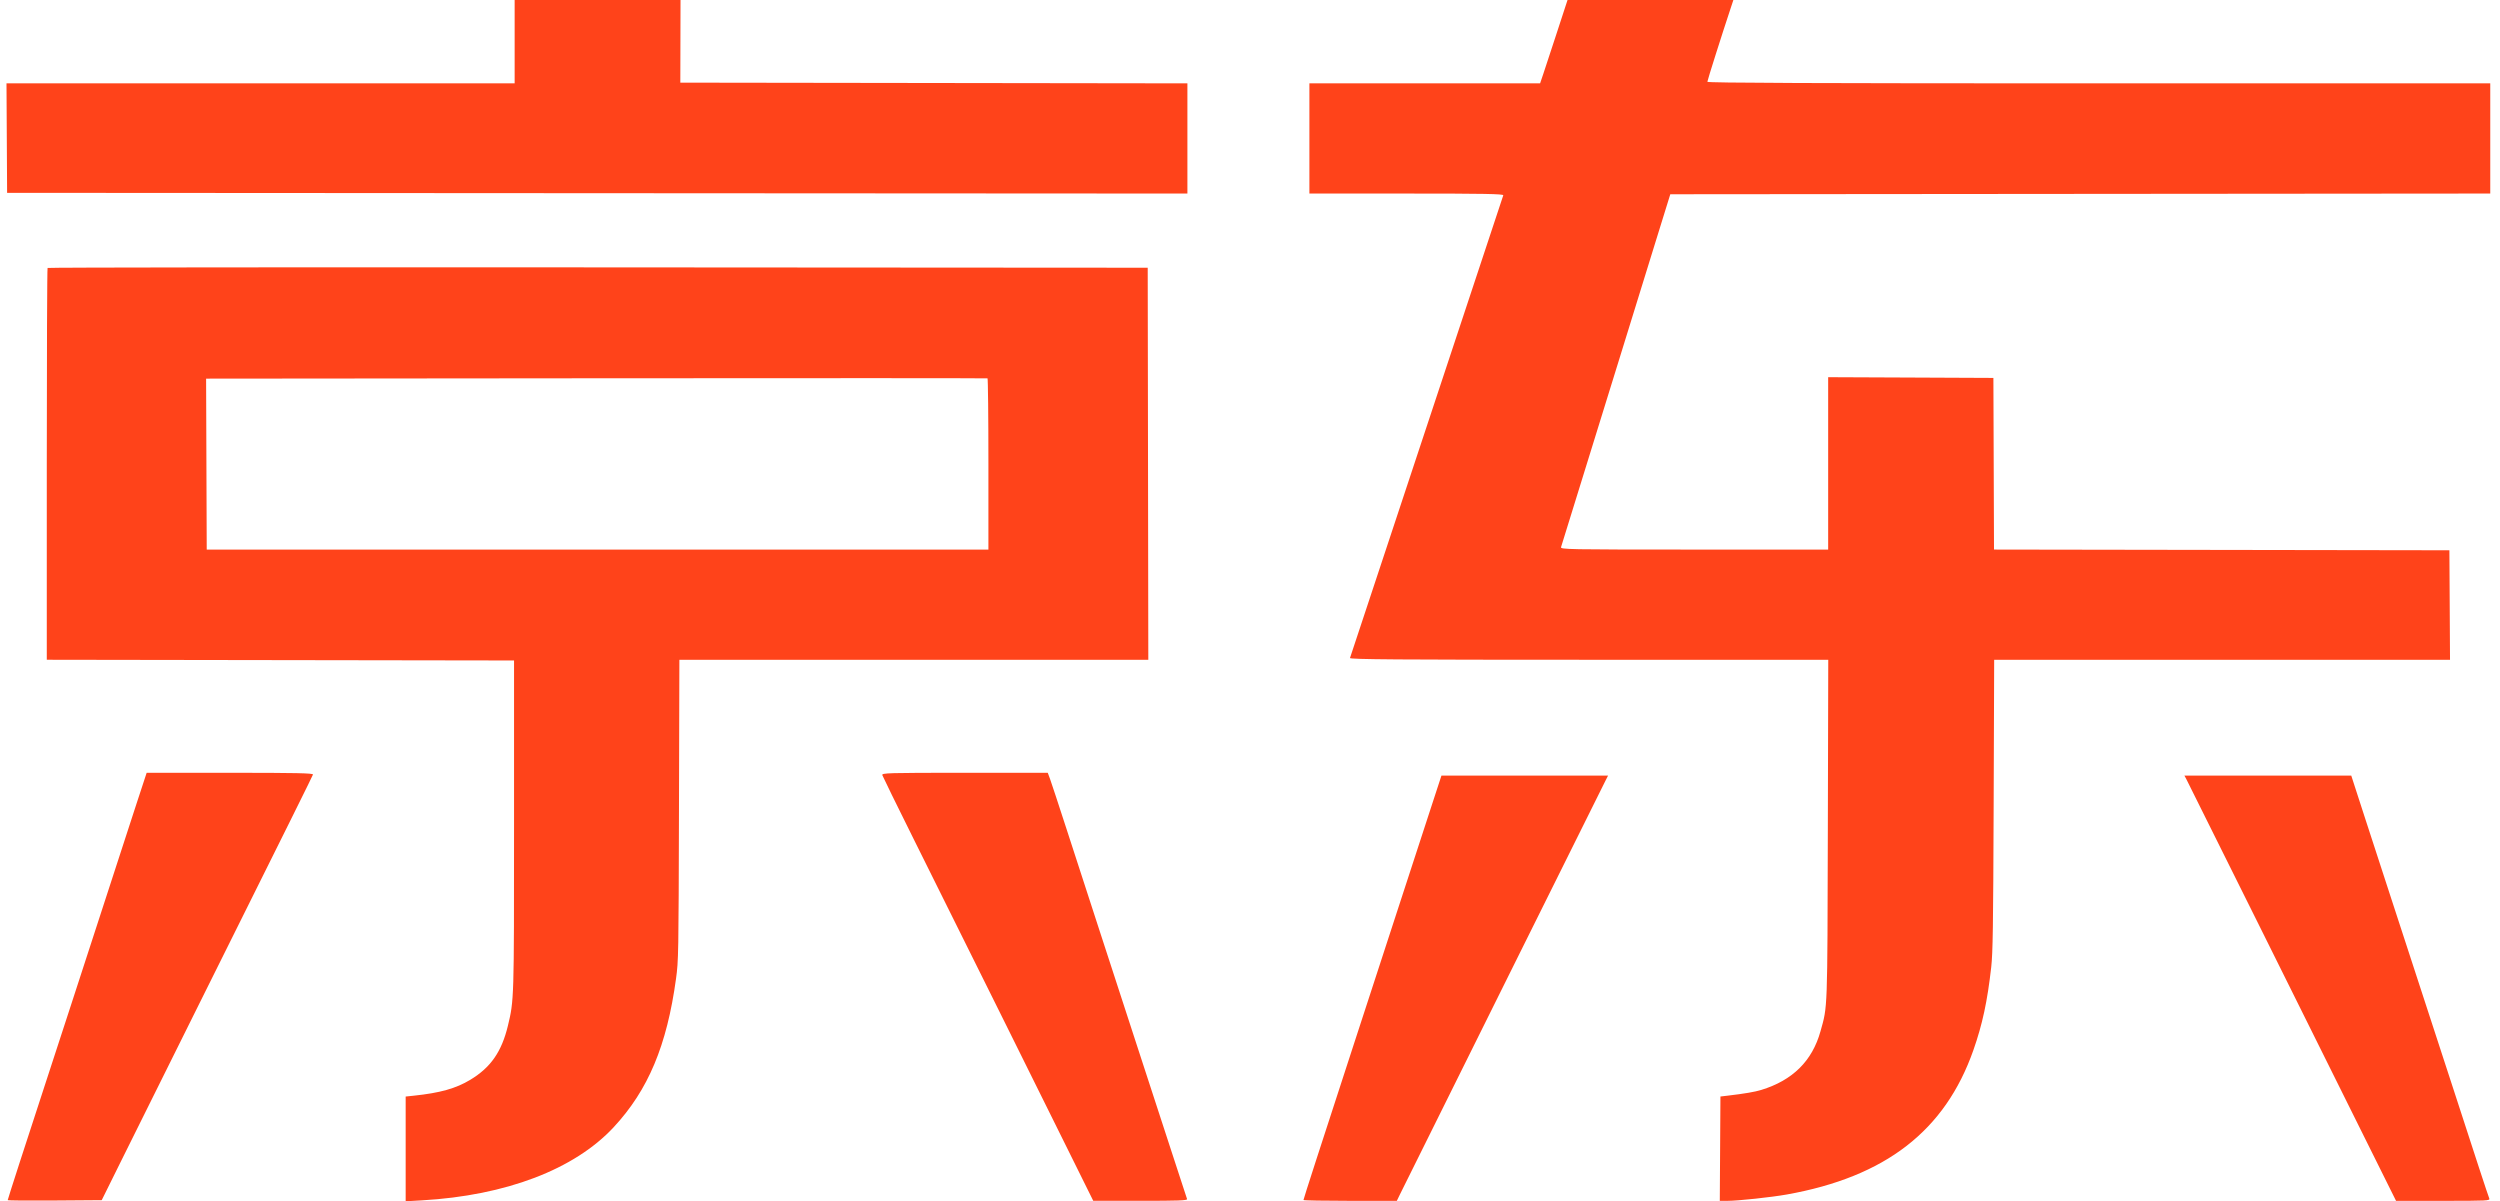 <svg width="154" height="74" viewBox="0 0 154 74" fill="none" xmlns="http://www.w3.org/2000/svg">
<path fill-rule="evenodd" clip-rule="evenodd" d="M31.702 2.567V5.135H16.051H0.4L0.419 8.507L0.438 11.879L36.791 11.901L73.144 11.923V8.529V5.135L57.526 5.113L41.908 5.091L41.914 2.546L41.92 0H36.811H31.702V2.567ZM96.496 0.196C96.46 0.304 96.169 1.194 95.849 2.176C95.529 3.157 95.178 4.224 95.069 4.547L94.87 5.135H87.764H80.659V8.529V11.923H86.649C91.413 11.923 92.632 11.945 92.602 12.031C92.55 12.184 91.337 15.844 90.144 19.451C89.377 21.768 86.219 31.3 83.159 40.533C83.131 40.62 86.103 40.642 97.872 40.642H112.621L112.595 51.063C112.566 62.433 112.584 61.944 112.141 63.531C111.631 65.356 110.429 66.546 108.493 67.14C108.091 67.263 107.475 67.368 106.397 67.496L105.979 67.545L105.959 70.759L105.939 73.973L106.414 73.973C107.051 73.972 109.114 73.751 110.062 73.582C116.145 72.497 119.814 69.659 121.56 64.69C122.117 63.103 122.424 61.673 122.66 59.57C122.758 58.688 122.782 57.136 122.809 49.584L122.841 40.642H136.881H150.921L150.902 37.269L150.883 33.897L136.857 33.875L122.831 33.853L122.812 28.566L122.793 23.28L117.704 23.257L112.615 23.235V28.544V33.854H104.363C96.533 33.854 96.113 33.846 96.161 33.701C96.23 33.491 98.115 27.403 99.752 22.105C100.499 19.688 101.51 16.418 102 14.838L102.89 11.966L128.145 11.944L153.4 11.922V8.529V5.135H129.287C111.852 5.135 105.173 5.108 105.173 5.039C105.173 4.96 106.071 2.124 106.625 0.457L106.776 0H101.668H96.56L96.496 0.196ZM2.931 16.506C2.904 16.538 2.882 21.982 2.882 28.603V40.641L17.274 40.663L31.665 40.685V50.78C31.665 61.621 31.666 61.607 31.288 63.182C30.901 64.79 30.229 65.757 28.966 66.518C28.08 67.052 27.107 67.325 25.482 67.495L24.989 67.547V70.774V74L25.993 73.942C31.168 73.644 35.383 72.036 37.799 69.44C39.928 67.15 41.08 64.407 41.644 60.28C41.795 59.17 41.801 58.853 41.825 49.888L41.85 40.642H56.293H70.736L70.718 28.567L70.699 16.492L36.84 16.47C18.217 16.458 2.958 16.474 2.931 16.506ZM60.886 28.594V33.854H36.81H12.734L12.715 28.588L12.696 23.324L36.736 23.302C49.959 23.29 60.801 23.292 60.831 23.307C60.861 23.322 60.886 25.701 60.886 28.594ZM8.356 49.671C7.736 51.562 6.974 53.904 4.342 62.007C3.829 63.587 3.114 65.78 2.752 66.88C1.69 70.117 0.475 73.876 0.475 73.927C0.475 73.954 1.778 73.965 3.371 73.952L6.266 73.93L7.482 71.475C8.934 68.541 9.06 68.288 12.295 61.789C17.864 50.602 19.246 47.817 19.279 47.713C19.307 47.626 18.256 47.604 14.174 47.604H9.034L8.356 49.671ZM54.352 47.751C54.378 47.833 55.257 49.624 56.305 51.733C60.176 59.518 60.569 60.309 61.611 62.407C62.195 63.584 63.724 66.666 65.008 69.257L67.343 73.968L70.251 73.97C72.548 73.973 73.152 73.95 73.124 73.864C73.105 73.805 72.679 72.502 72.178 70.971C71.677 69.439 70.738 66.561 70.092 64.574C69.446 62.588 68.394 59.357 67.754 57.395C67.115 55.432 66.192 52.593 65.704 51.085C65.215 49.577 64.754 48.177 64.679 47.974L64.542 47.604H59.423C54.641 47.604 54.307 47.614 54.352 47.751ZM88.146 49.758C87.79 50.847 86.899 53.578 86.166 55.828C85.432 58.078 84.219 61.798 83.47 64.096C81.354 70.584 80.294 73.862 80.294 73.92C80.294 73.949 81.587 73.973 83.169 73.973H86.044L86.244 73.56C86.487 73.058 90.545 64.885 91.786 62.399C92.275 61.417 93.102 59.753 93.623 58.7C94.718 56.484 98.697 48.48 98.912 48.061L99.056 47.778H93.924H88.793L88.146 49.758ZM134.667 47.974C134.725 48.081 136.768 52.184 139.205 57.09C141.643 61.996 144.528 67.802 145.617 69.992L147.597 73.973H150.501C153.244 73.973 153.402 73.965 153.338 73.821C153.272 73.669 152.467 71.216 151.173 67.222C150.486 65.101 148.823 60.004 147.314 55.393C146.859 54.005 146.117 51.724 145.663 50.324L144.838 47.778H139.699H134.56L134.667 47.974Z" fill="#FF431A"/>
</svg>
